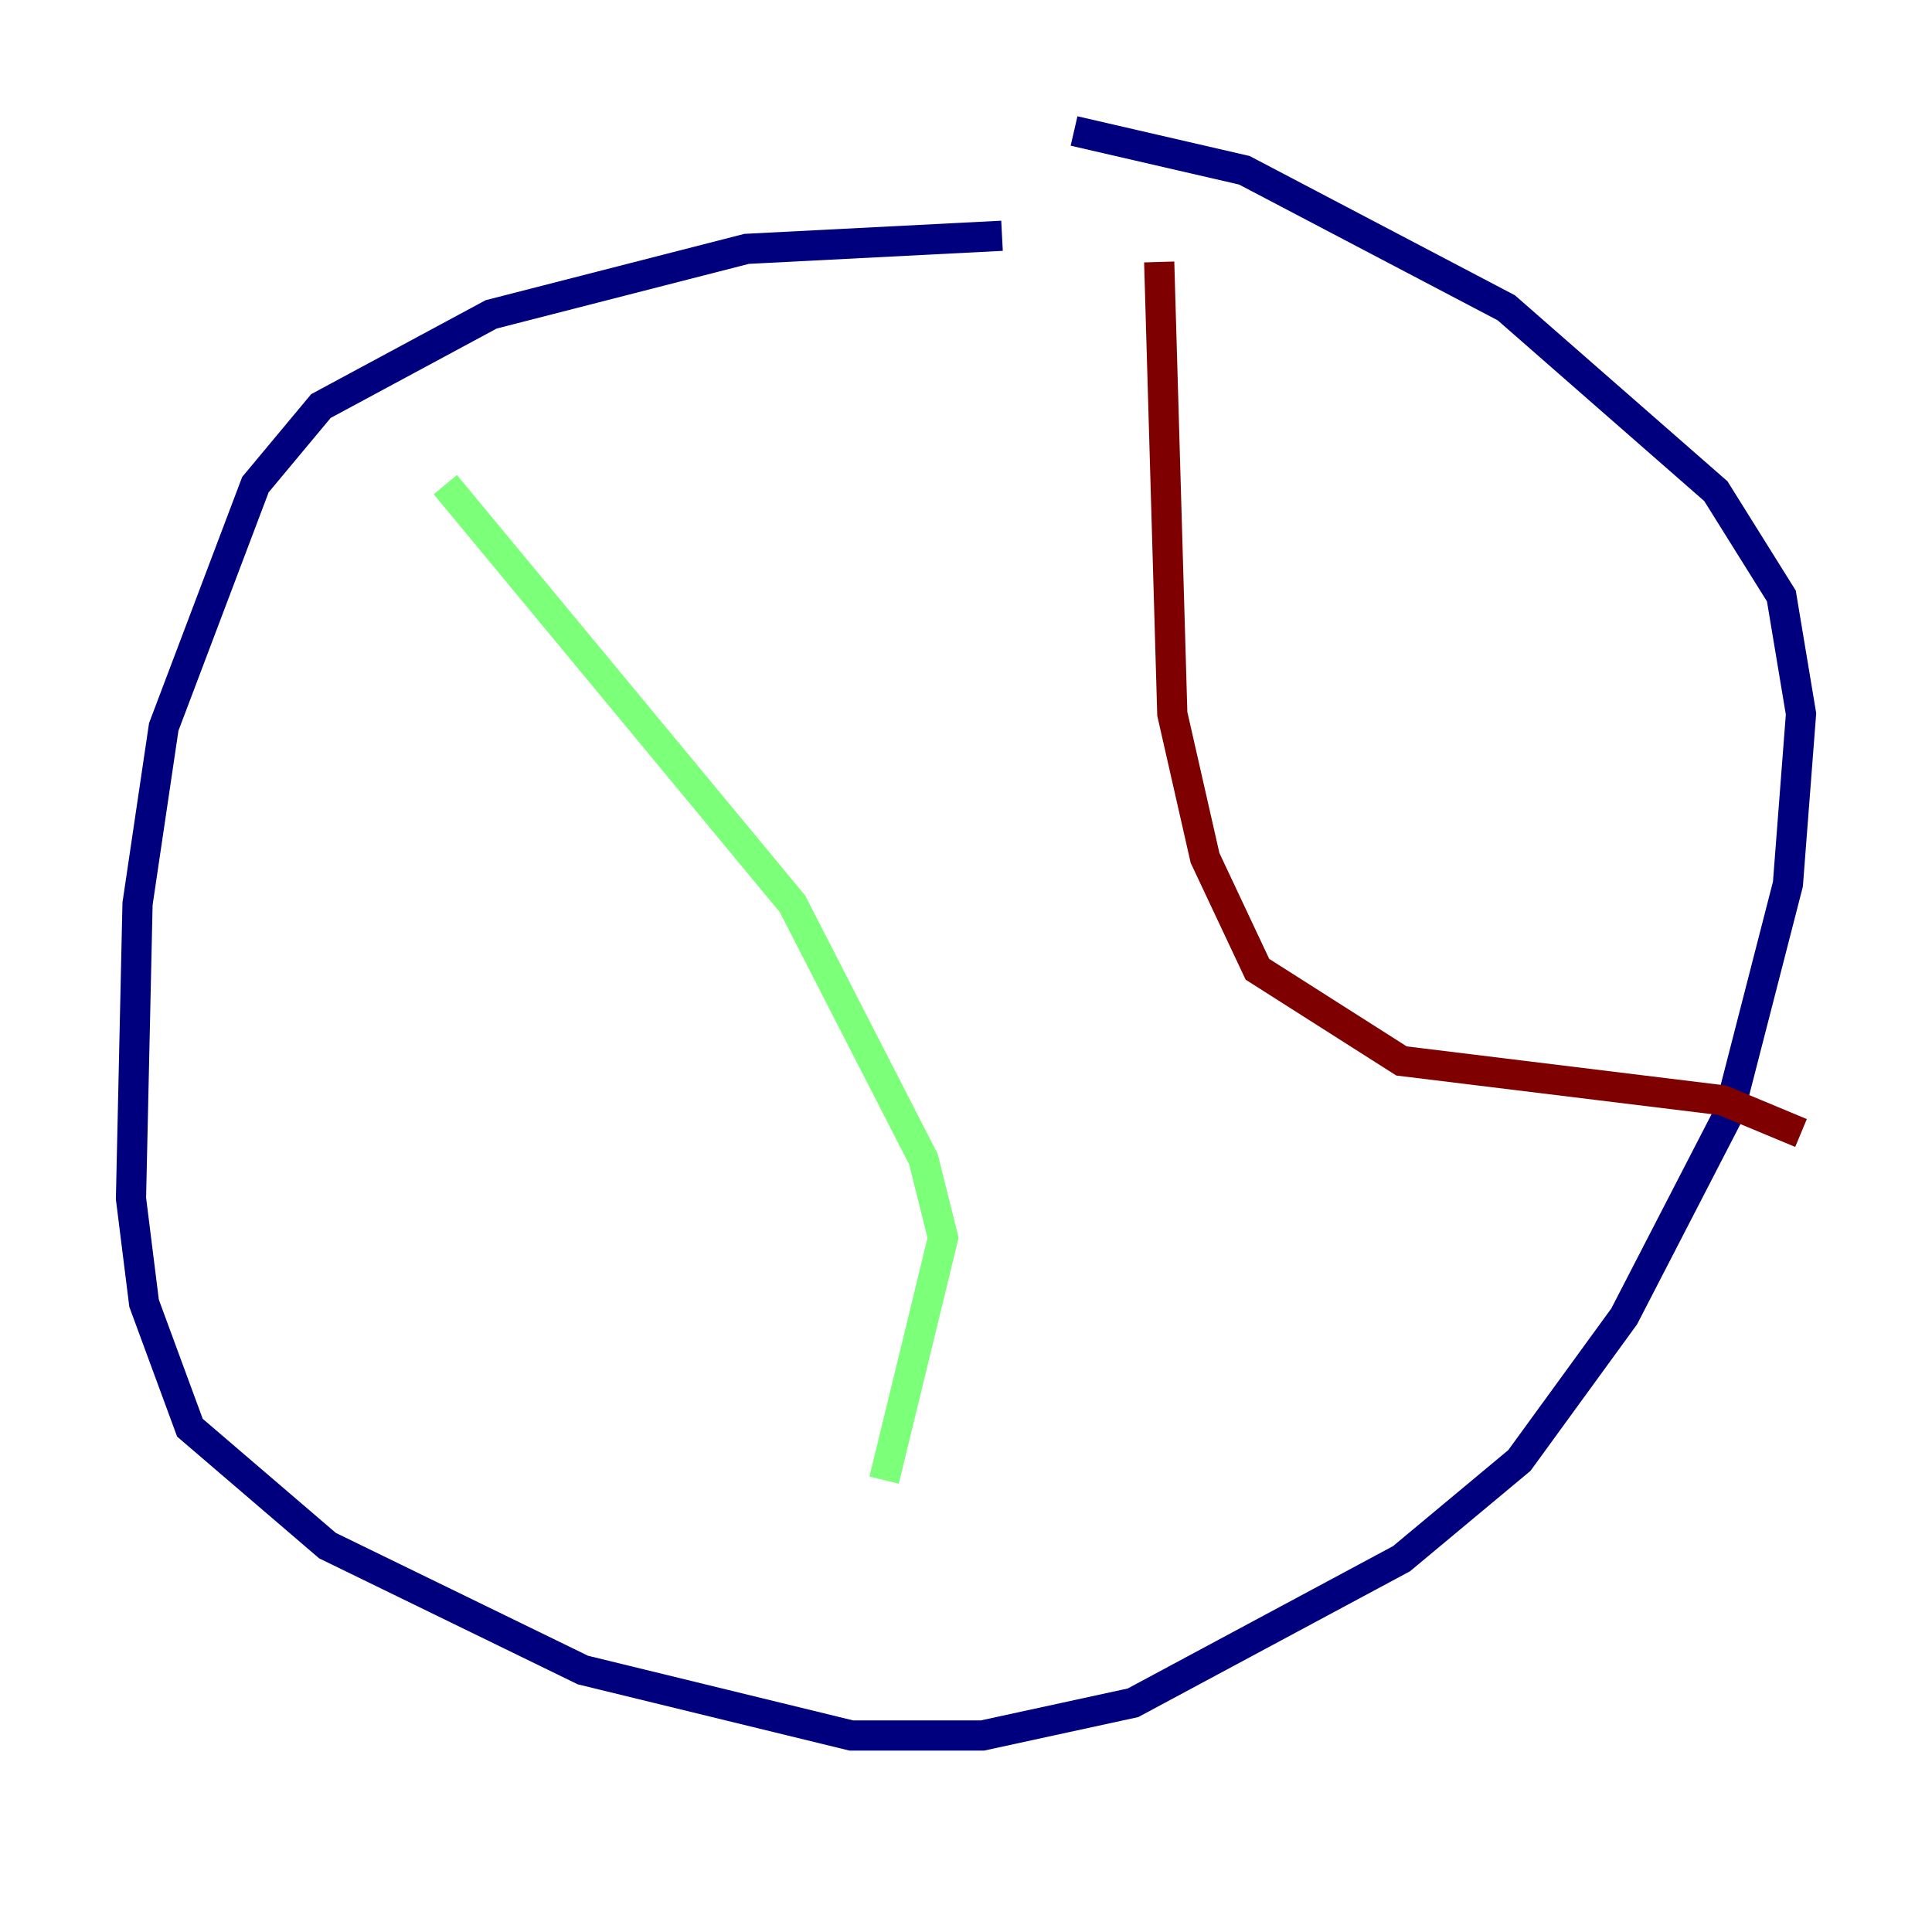 <?xml version="1.0" encoding="utf-8" ?>
<svg baseProfile="tiny" height="128" version="1.2" viewBox="0,0,128,128" width="128" xmlns="http://www.w3.org/2000/svg" xmlns:ev="http://www.w3.org/2001/xml-events" xmlns:xlink="http://www.w3.org/1999/xlink"><defs /><polyline fill="none" points="66.386,15.62 49.464,16.488 32.542,20.827 21.261,26.902 16.922,32.108 10.848,48.163 9.112,59.878 8.678,79.403 9.546,86.346 12.583,94.59 21.695,102.4 38.617,110.644 56.407,114.983 65.085,114.983 75.064,112.814 92.854,103.268 100.664,96.759 107.607,87.214 114.549,73.763 118.454,58.576 119.322,47.295 118.02,39.485 113.681,32.542 99.797,20.393 82.441,11.281 71.159,8.678" stroke="#00007f" stroke-width="2" /><polyline fill="none" points="29.505,32.108 52.502,59.878 61.18,76.8 62.481,82.007 58.576,98.061" stroke="#7cff79" stroke-width="2" /><polyline fill="none" points="76.8,17.356 77.668,47.295 79.837,56.841 83.308,64.217 92.854,70.291 114.115,72.895 119.322,75.064" stroke="#7f0000" stroke-width="2" /></svg>
